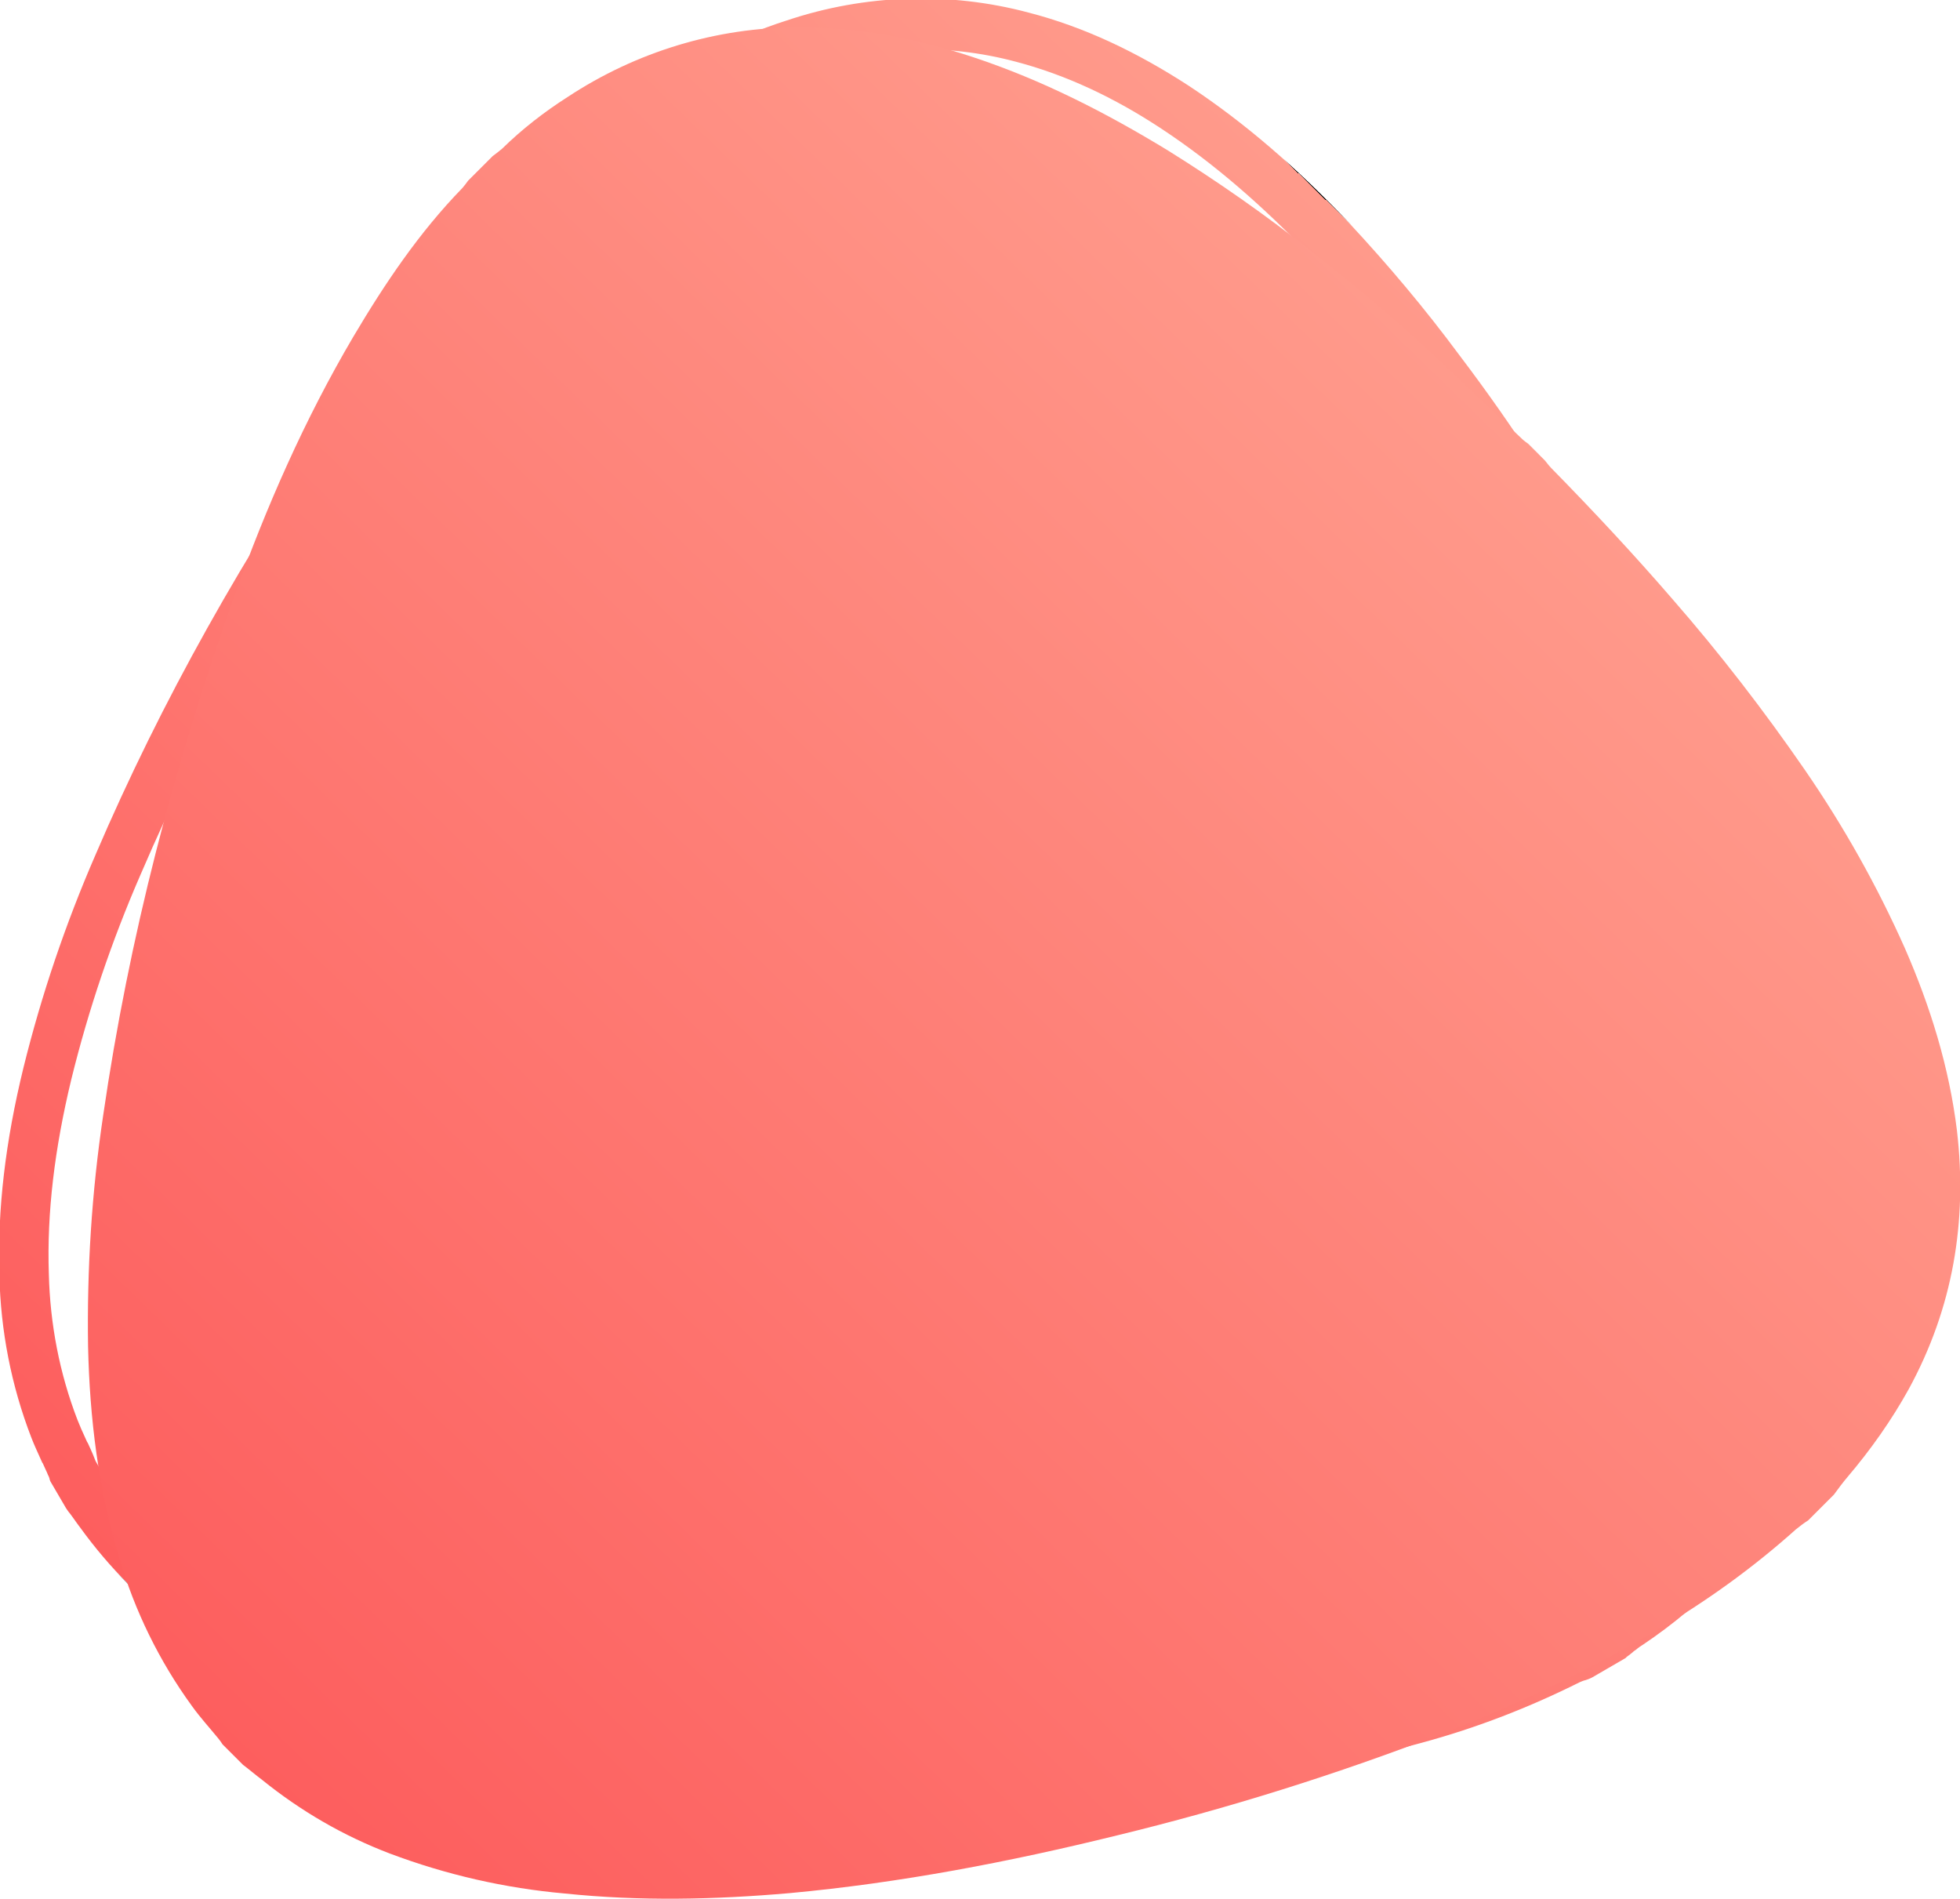 <?xml version="1.0" encoding="utf-8"?>
<!-- Generator: Adobe Illustrator 23.0.6, SVG Export Plug-In . SVG Version: 6.00 Build 0)  -->
<svg version="1.1" id="Layer_1" xmlns="http://www.w3.org/2000/svg" xmlns:xlink="http://www.w3.org/1999/xlink" x="0px" y="0px"
	 viewBox="0 0 479.6 464.6" style="enable-background:new 0 0 479.6 464.6;" xml:space="preserve">
<style type="text/css">
	.de0{fill:url(#SVGID_1_);}
	.de1{fill:url(#SVGID_2_);}
	.de2{fill:#ECF4F8;}
	.de3{font-family="Gotham-Bold, Gotham";}
	.de4{font-size:30px;}
	.de5{font-size:42px;}
</style>
<g transform="translate(-361.75 -313.506)">
	<linearGradient id="SVGID_1_" gradientUnits="userSpaceOnUse" x1="432.91" y1="739.707" x2="744.544" y2="419.223">
		<stop  offset="0" style="stop-color:#000000"/>
		<stop  offset="0" style="stop-color:#FD5E5E"/>
		<stop  offset="1" style="stop-color:#FF9A8B"/>
		<stop  offset="1" style="stop-color:#000000"/>
	</linearGradient>
	<path class="de0" d="M574.6,753.6c26.8,0.6,53.7-0.5,80.4-3.4c18.5-2,36.8-5.4,54.7-10.3c13.3-3.6,26.2-8.6,38.6-14.8
		c0.5-0.2,0.9-0.4,1.4-0.5c0.6-0.2,0.9-0.3,1.3-0.5l0.4-0.2l8.1-4.7l0.3-0.3c0.4-0.3,0.7-0.5,1.3-1c0.4-0.4,0.6-0.5,0.9-0.7
		c0.7-0.6,1.3-1,1.8-1.3c7.3-4.9,14-10.5,20-16.8c15.4-16.2,24.7-35.7,27.9-58.5c2.1-14.5,1.8-29.4-0.7-45.7
		c-2.5-16.1-6.6-31.9-12-47.2c-5.6-16-12.2-31.7-19.7-46.9c-5.7-11.8-12.1-23.9-19.5-36.9c-0.1-0.1-0.2-0.3-0.4-0.9
		c-0.2-0.5-0.3-0.7-0.4-1l-0.2-0.4l-0.5-0.8l-2.5-4.3l-0.2-0.3c-0.2-0.2-0.3-0.4-0.5-0.7c-0.2-0.2-0.2-0.3-0.2-0.3
		c-1.4-2.3-2.6-4.2-5.1-8.4c-5.9-9.7-8.6-14-12-19.3c-5.6-8.8-11.9-17.8-19.1-27.3c-8.3-11.2-17.3-21.9-26.8-32.1
		c-12.8-13.5-25.5-24.5-39.1-33.5c-12.9-8.4-25.8-14.5-39.3-18c-19.5-5.2-40.1-4.5-59.2,1.9c-6.6,2.1-13,4.8-19,8.2
		c-0.2,0.1-0.3,0.1-0.5,0.2c-0.1,0-0.2,0.1-0.5,0.2c-0.4,0.2-0.6,0.2-0.9,0.3l-0.4,0.2l-7.4,4.3l0,0l-0.4,0.2l-0.3,0.3
		c-0.2,0.2-0.4,0.3-0.7,0.6c-0.3,0.3-0.4,0.4-0.4,0.4c-11.6,7-22.4,15.8-34.5,27.7c-15.3,15-29.4,32.2-43.1,52.1
		c-24.6,35.6-45,71.9-61.1,109.5c-7.3,16.8-13.2,34.2-17.6,52c-4.4,18-6.4,34.6-5.9,50.8c0.3,13.6,2.9,27,7.8,39.7
		c0.7,1.8,1.3,3.1,2.7,6.2l0.1,0.1c0.6,1.4,1,2.1,1.3,2.9c0,0.1,0.1,0.1,0.1,0.2l0.1,0.2c0.1,0.3,0.2,0.5,0.2,0.7l0.2,0.5l3.8,6.5
		l0.2,0.3c0.2,0.3,0.4,0.6,0.9,1.2l0.8,1.1c0.6,0.9,1.1,1.5,1.6,2.2c7.1,9.8,15.7,18.5,25.5,25.5c11.8,8.5,24.7,15.3,38.3,20.3
		c15.7,6,32.5,10.4,51.5,13.7C520.9,751,546.2,753.1,574.6,753.6z M414.1,703.2c-8.8-6.3-16.5-14-22.8-22.8
		c-0.5-0.7-1.1-1.5-1.8-2.4l-0.9-1.2L388,676l-2.8-4.9l-0.1-0.2c-0.2-0.5-0.4-1-0.6-1.5c-0.3-0.7-0.6-1.4-1.3-2.9l-0.1-0.1
		c-1.3-2.8-1.8-4-2.4-5.5c-4.4-11.4-6.7-23.5-7-35.7c-0.5-15,1.4-30.6,5.5-47.6c4.2-17.1,9.9-33.9,16.9-50
		c15.8-36.8,35.7-72.4,59.9-107.4c13.3-19.3,26.9-35.9,41.7-50.3c11.4-11.2,21.6-19.5,32.3-26c0.7-0.4,1.3-0.9,1.9-1.4
		c0,0,0.1-0.1,0.1-0.1l6.2-3.6c0.1,0,0.2-0.1,0.3-0.1c0.3-0.1,0.4-0.2,0.6-0.2c0.7-0.3,1.4-0.6,2-1c5.3-3,10.9-5.4,16.8-7.2
		c16.9-5.7,35.2-6.3,52.4-1.7c12.2,3.2,24,8.7,35.8,16.5c12.7,8.4,24.7,18.8,37,31.7c9.2,9.8,17.9,20.2,25.9,31
		c7,9.3,13.1,18,18.5,26.6c3.4,5.3,6,9.5,11.9,19.1c2.6,4.2,3.7,6.1,5.2,8.4c0.3,0.5,0.7,1,1,1.4c0,0,0.1,0.1,0.1,0.1l2.5,4.2
		c0.1,0.1,0.1,0.3,0.2,0.5c0.4,0.8,0.6,1.2,0.9,1.8c7.3,12.9,13.5,24.8,19.2,36.3c7.3,14.8,13.6,30.1,19.1,45.6
		c5.2,14.6,9,29.7,11.5,45c2.3,15.2,2.6,29,0.7,42.2c-2.9,20.3-11.1,37.6-24.8,51.9c-5.5,5.7-11.5,10.8-18.1,15.1
		c-0.8,0.5-1.6,1.1-2.5,1.8c-0.3,0.2-0.5,0.4-0.9,0.7c-0.4,0.3-0.6,0.5-0.8,0.7c-3.2,1.8-3.4,2-6.5,3.8c-0.1,0-0.3,0.1-0.5,0.2
		c-1,0.3-2,0.7-2.9,1.2c-11.6,5.8-23.8,10.5-36.4,13.9c-17.3,4.7-35,8.1-52.8,10c-26.2,2.8-52.5,3.9-78.8,3.3
		c-27.9-0.5-52.5-2.6-75.9-6.6c-18.3-3.2-34.4-7.4-49.3-13.1C437,717.4,425.1,711,414.1,703.2z"/>
	<linearGradient id="SVGID_2_" gradientUnits="userSpaceOnUse" x1="421.901" y1="746.098" x2="736.377" y2="422.692">
		<stop  offset="0" style="stop-color:#000000"/>
		<stop  offset="0" style="stop-color:#FD5E5E"/>
		<stop  offset="1" style="stop-color:#FF9A8B"/>
		<stop  offset="1" style="stop-color:#000000"/>
	</linearGradient>
	<path class="de1" d="M828.8,653.4c10.8-19.8,14.4-41,11.8-63.3c-1.9-15.5-6.5-30.3-12.7-44.5c-6.8-15.3-15-29.9-24.5-43.7
		c-10-14.5-20.8-28.5-32.4-41.8c-9.5-11-19.4-21.6-29.6-32c-0.6-0.6-1.1-1.3-1.6-1.9l-4.1-4.1c-0.5-0.4-1-0.7-1.4-1.1
		c-8.3-7.8-16.5-15.8-24.9-23.5c-8.5-7.8-17.4-15.2-26.5-22.3c-11.3-9-23.2-17.3-35.4-24.9c-15.1-9.2-30.7-17.2-47.6-22.8
		c-13.9-4.6-28.2-7.4-42.9-7.3c-20,0-39.6,6-56.3,17c-5.8,3.7-11.2,7.9-16.1,12.7c-0.7,0.6-1.5,1.2-2.3,1.8l-6,6
		c-0.4,0.6-0.9,1.2-1.4,1.8c-10.6,10.9-19,23.4-26.7,36.4c-11.9,20.2-21.3,41.6-29.2,63.7c-14.7,41.2-25.7,83.4-32,126.8
		c-2.8,18.7-4,37.7-3.7,56.6c0.4,17.5,2.5,34.8,7.6,51.6c3.8,13,9.8,25.3,17.8,36.3c2,2.8,4.3,5.3,6.5,8c0.4,0.5,0.7,0.9,1,1.4l5,5
		c1.6,1.2,3.1,2.5,4.7,3.7c9.4,7.6,19.9,13.7,31.2,18c13.8,5.2,28.2,8.5,42.9,9.8c18.3,1.9,36.7,1.5,55-0.1c27-2.5,53.6-7.6,80-14.1
		c27.2-6.6,54-15,80.1-25.1c18-6.9,35.3-15.3,51.9-25c12.2-7.1,23.7-15.4,34.2-24.8c1-0.8,1.9-1.5,3-2.2l6.3-6.3
		c1.1-1.5,2.2-3,3.4-4.4C819.5,668.2,824.6,661,828.8,653.4z"/>
</g>
</svg>
